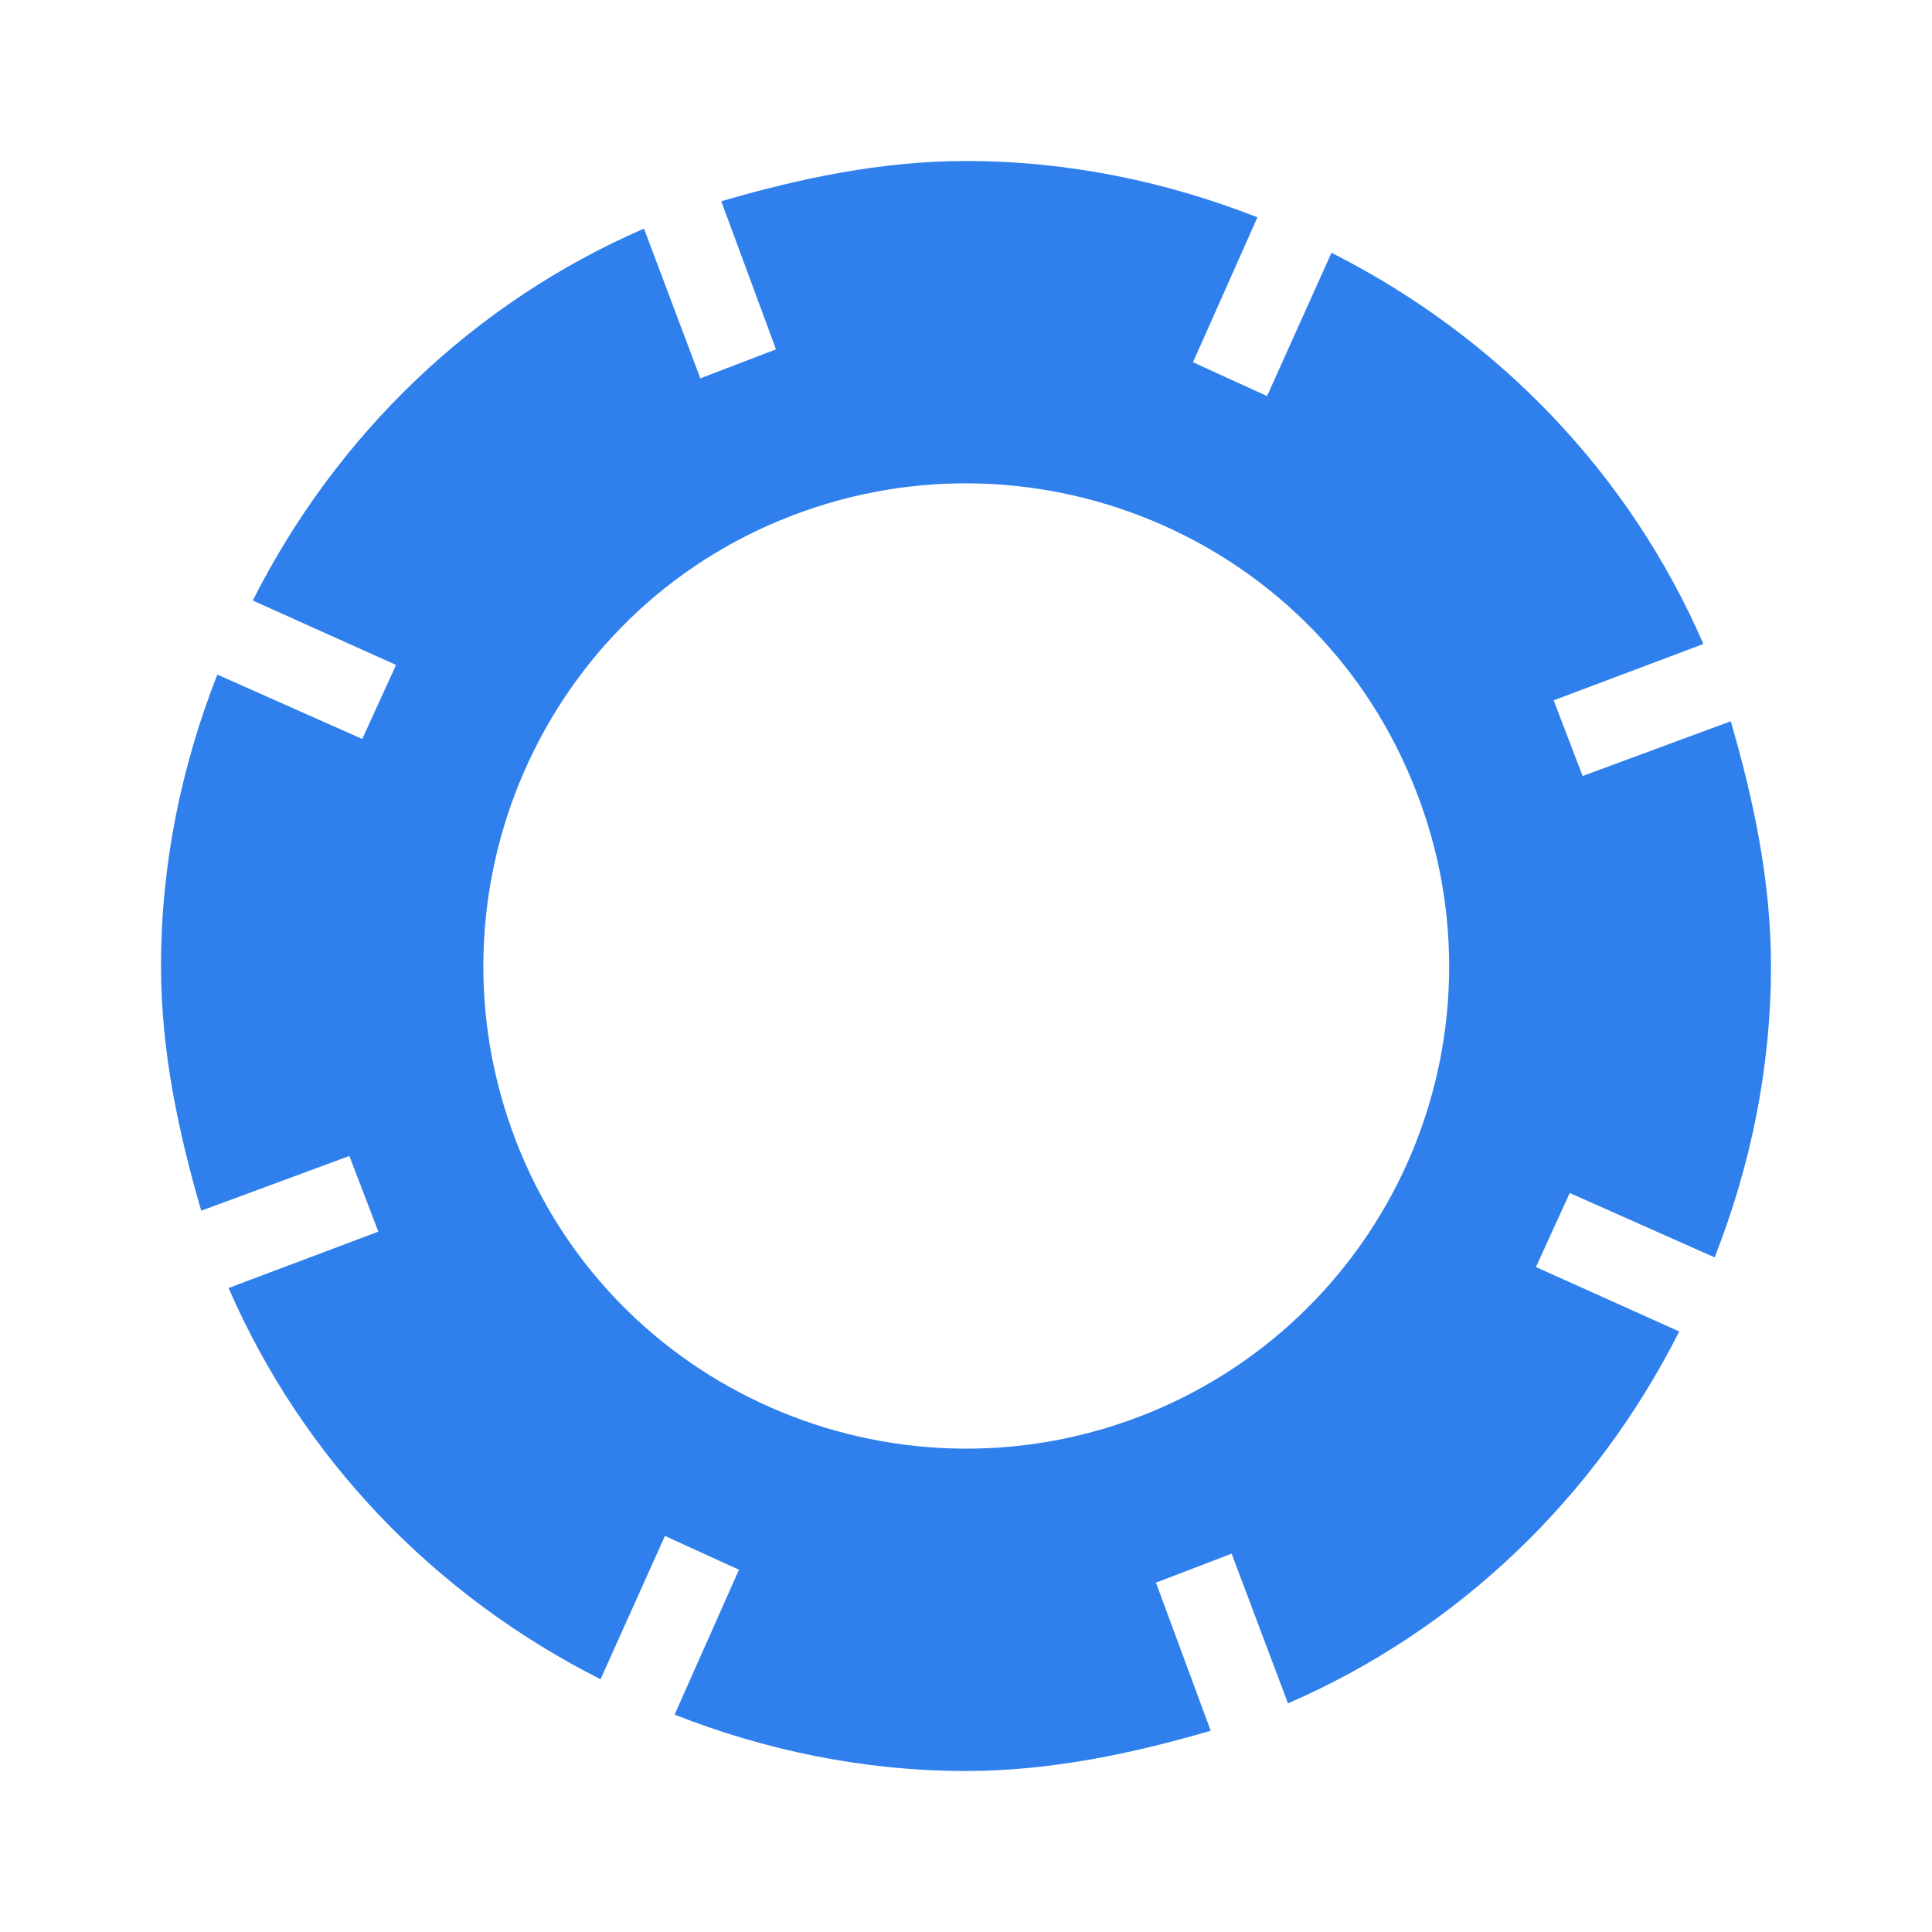 <svg width="59" height="59" viewBox="0 0 59 59" fill="none" xmlns="http://www.w3.org/2000/svg">
<path d="M48.331 23.698L47.446 21.387L52.018 19.666C49.757 14.455 45.725 10.276 40.661 7.719L38.694 12.095L36.432 11.062L38.399 6.637C35.646 5.556 32.647 4.917 29.5 4.917C26.894 4.917 24.387 5.457 22.026 6.146L23.698 10.669L21.387 11.554L19.666 6.981C14.455 9.243 10.276 13.275 7.719 18.339L12.095 20.306L11.062 22.567L6.637 20.601C5.556 23.354 4.917 26.353 4.917 29.5C4.917 32.106 5.457 34.613 6.146 36.973L10.669 35.301L11.554 37.612L6.981 39.333C9.243 44.545 13.275 48.724 18.339 51.281L20.306 46.905L22.567 47.937L20.601 52.362C23.354 53.444 26.353 54.083 29.5 54.083C32.106 54.083 34.613 53.542 36.973 52.854L35.301 48.331L37.612 47.446L39.333 52.018C44.545 49.757 48.724 45.725 51.281 40.661L46.905 38.694L47.937 36.432L52.362 38.399C53.444 35.646 54.083 32.647 54.083 29.5C54.083 26.894 53.542 24.387 52.854 22.026L48.331 23.698ZM35.154 43.119C27.631 46.217 18.978 42.676 15.881 35.154C12.783 27.631 16.323 18.978 23.846 15.881C31.368 12.783 40.022 16.323 43.119 23.846C43.866 25.634 44.252 27.552 44.255 29.489C44.259 31.427 43.88 33.346 43.14 35.137C42.4 36.928 41.313 38.554 39.943 39.924C38.573 41.294 36.945 42.38 35.154 43.119Z" fill="#2F80ED"/>
</svg>
